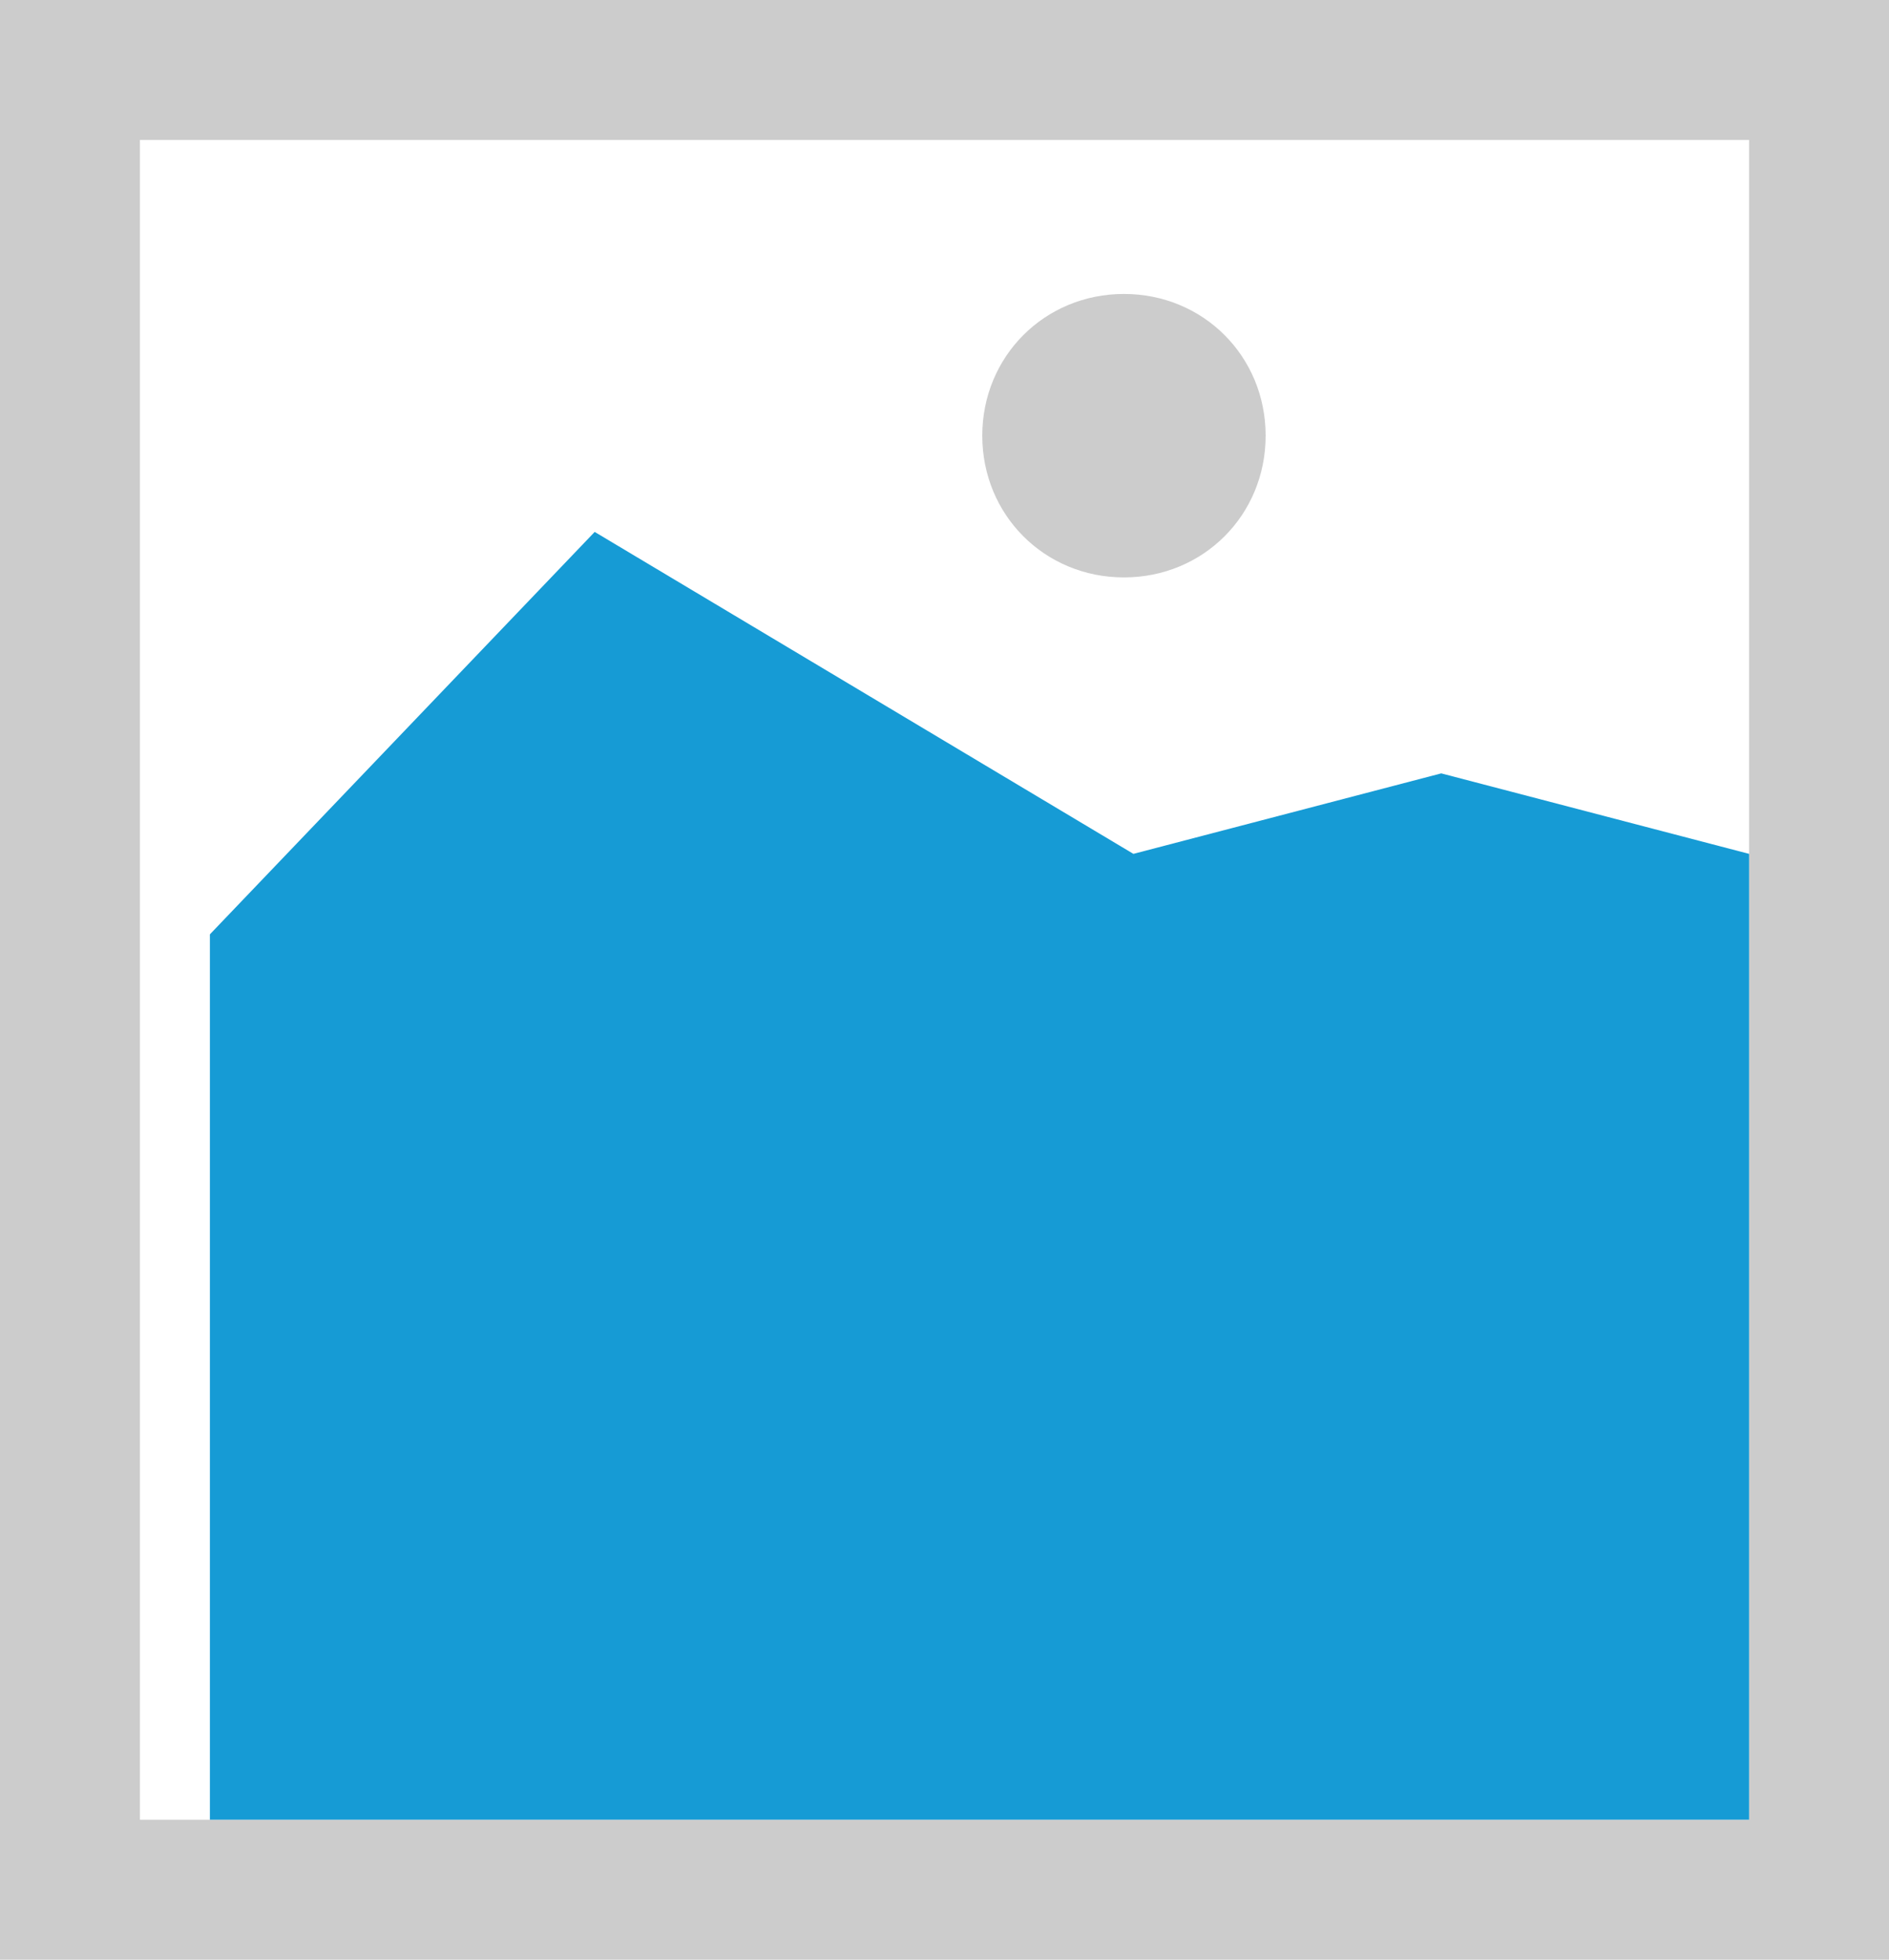 ﻿<?xml version="1.0" encoding="utf-8"?>
<svg version="1.1" xmlns:xlink="http://www.w3.org/1999/xlink" width="27px" height="28px" xmlns="http://www.w3.org/2000/svg">
  <g transform="matrix(1 0 0 1 -96 -142 )">
    <path d="M 96 142  L 123 142  L 123 170  L 96 170  L 96 142  " fill-rule="nonzero" fill="#cccccc" stroke="none" />
    <path d="M 98 144  L 121 144  L 121 168  L 98 168  L 98 144  " fill-rule="nonzero" fill="#ffffff" stroke="none" />
    <path d="M 112.065 150.25  C 110.931 150.25  110.04 149.359  110.04 148.225  C 110.04 147.091  110.931 146.2  112.065 146.2  C 113.199 146.2  114.09 147.091  114.09 148.225  C 114.09 149.359  113.199 150.25  112.065 150.25  " fill-rule="nonzero" fill="#cccccc" stroke="none" />
    <path d="M 99 168  L 99 155.35  L 104.5 149.6  L 112.2 154.2  L 116.6 153.05  L 121 154.2  L 121 168  L 99 168  " fill-rule="nonzero" fill="#169bd5" stroke="none" />
  </g>
</svg>